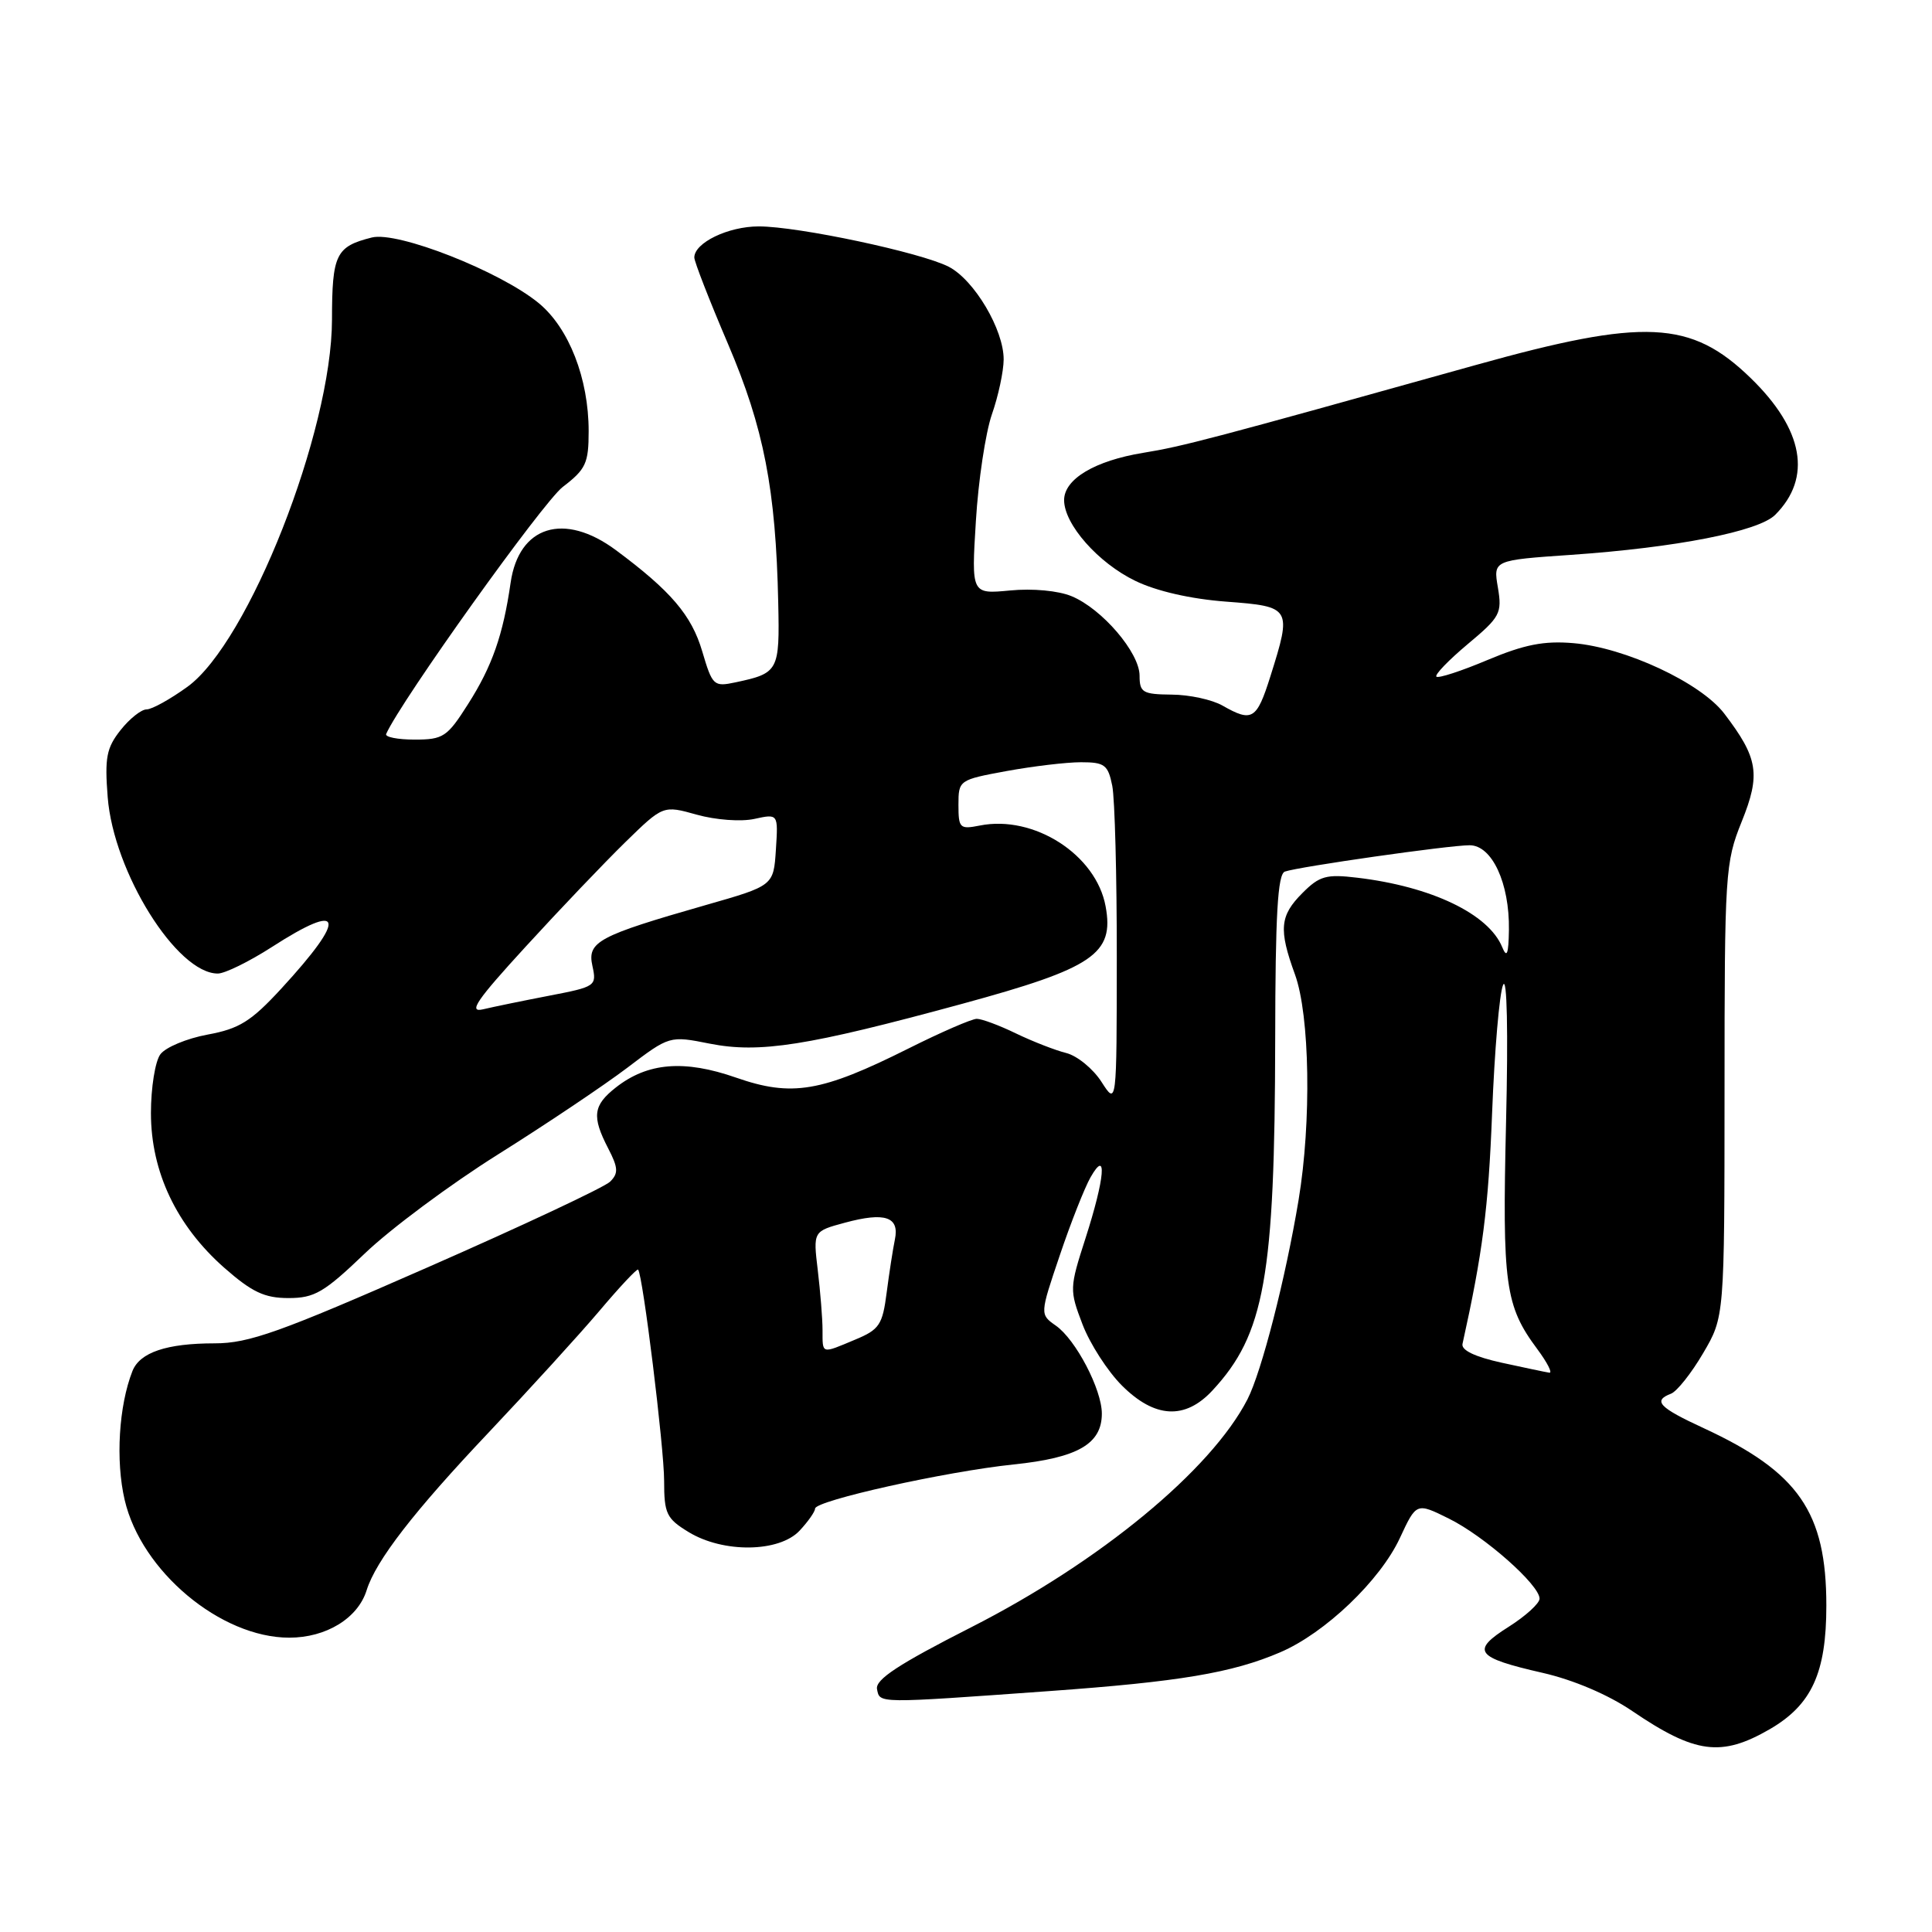 <?xml version="1.0" encoding="UTF-8" standalone="no"?>
<!DOCTYPE svg PUBLIC "-//W3C//DTD SVG 1.1//EN" "http://www.w3.org/Graphics/SVG/1.1/DTD/svg11.dtd" >
<svg xmlns="http://www.w3.org/2000/svg" xmlns:xlink="http://www.w3.org/1999/xlink" version="1.1" viewBox="0 0 256 256">
 <g >
 <path fill="currentColor"
d=" M 234.50 229.13 C 240.06 225.90 242.00 221.68 242.00 212.75 C 242.00 200.38 238.33 195.06 225.75 189.24 C 219.82 186.50 218.97 185.61 221.42 184.67 C 222.20 184.37 224.12 181.96 225.67 179.31 C 228.50 174.50 228.50 174.50 228.51 144.50 C 228.51 115.65 228.60 114.29 230.78 108.88 C 233.32 102.59 232.97 100.45 228.48 94.56 C 225.36 90.47 215.36 85.80 208.47 85.22 C 204.60 84.89 201.99 85.40 197.11 87.45 C 193.63 88.92 190.58 89.91 190.33 89.66 C 190.08 89.41 191.95 87.47 194.48 85.35 C 198.78 81.76 199.05 81.26 198.48 77.86 C 197.86 74.23 197.86 74.23 208.18 73.52 C 222.08 72.56 233.03 70.42 235.22 68.22 C 240.14 63.30 238.99 56.90 231.97 50.09 C 224.06 42.41 217.91 42.12 195.50 48.38 C 160.57 58.14 156.74 59.15 151.49 60.00 C 145.07 61.05 141.00 63.48 141.00 66.27 C 141.00 69.47 145.51 74.59 150.44 76.97 C 153.24 78.33 157.79 79.37 162.47 79.72 C 171.12 80.37 171.20 80.52 168.32 89.66 C 166.52 95.36 165.91 95.73 162.00 93.50 C 160.62 92.71 157.59 92.05 155.25 92.04 C 151.41 92.00 151.00 91.76 151.00 89.53 C 151.00 86.48 146.03 80.67 141.99 79.00 C 140.24 78.27 136.83 77.95 133.85 78.24 C 128.71 78.73 128.71 78.73 129.31 69.03 C 129.63 63.70 130.59 57.34 131.43 54.91 C 132.28 52.49 132.98 49.21 132.99 47.64 C 133.01 43.70 129.11 37.11 125.72 35.35 C 122.06 33.46 105.78 30.00 100.54 30.00 C 96.49 30.00 92.00 32.17 92.00 34.12 C 92.00 34.67 94.00 39.81 96.45 45.54 C 101.22 56.71 102.80 64.84 103.12 79.88 C 103.32 88.91 103.16 89.20 97.48 90.41 C 94.57 91.03 94.40 90.87 93.05 86.31 C 91.64 81.52 88.89 78.30 81.60 72.89 C 74.75 67.81 68.75 69.67 67.66 77.21 C 66.66 84.14 65.22 88.27 62.03 93.28 C 59.26 97.65 58.74 98.00 54.94 98.00 C 52.68 98.00 50.98 97.66 51.17 97.25 C 53.12 92.86 71.96 66.51 74.57 64.52 C 77.63 62.18 78.00 61.39 78.00 57.13 C 78.00 50.16 75.39 43.47 71.39 40.17 C 66.28 35.96 52.69 30.61 49.27 31.47 C 44.50 32.67 44.00 33.69 43.99 42.37 C 43.96 57.15 32.94 85.13 24.84 91.00 C 22.56 92.65 20.13 94.00 19.42 94.00 C 18.72 94.00 17.16 95.24 15.97 96.75 C 14.11 99.10 13.86 100.40 14.27 105.63 C 15.05 115.57 23.43 129.00 28.86 129.00 C 29.80 129.00 33.01 127.42 36.00 125.50 C 45.57 119.33 46.06 121.45 37.26 131.01 C 33.26 135.35 31.70 136.32 27.50 137.09 C 24.75 137.60 21.94 138.77 21.25 139.70 C 20.56 140.62 20.00 144.13 20.00 147.49 C 20.00 155.27 23.39 162.41 29.72 167.99 C 33.40 171.22 35.05 172.00 38.23 172.00 C 41.68 172.00 42.94 171.26 48.34 166.09 C 51.73 162.84 59.67 156.93 66.00 152.96 C 72.33 148.99 80.02 143.83 83.11 141.49 C 88.72 137.23 88.72 137.23 94.05 138.29 C 100.66 139.59 106.97 138.60 127.50 133.01 C 144.90 128.27 147.66 126.40 146.50 120.10 C 145.25 113.25 137.00 107.95 129.82 109.39 C 127.18 109.91 127.00 109.74 127.00 106.65 C 127.00 103.38 127.07 103.33 133.37 102.17 C 136.87 101.53 141.31 101.00 143.24 101.00 C 146.37 101.00 146.82 101.34 147.38 104.12 C 147.72 105.84 147.99 116.08 147.98 126.87 C 147.97 146.50 147.97 146.50 145.95 143.35 C 144.84 141.62 142.74 139.90 141.28 139.53 C 139.83 139.17 136.83 138.00 134.63 136.94 C 132.43 135.87 130.09 135.00 129.43 135.00 C 128.77 135.00 124.69 136.77 120.36 138.94 C 108.83 144.71 104.93 145.37 97.53 142.79 C 90.66 140.39 85.81 140.79 81.60 144.10 C 78.58 146.47 78.40 147.94 80.59 152.17 C 81.92 154.74 81.96 155.47 80.84 156.58 C 80.10 157.31 69.20 162.43 56.62 167.95 C 37.05 176.55 32.98 178.00 28.44 178.00 C 22.08 178.00 18.53 179.20 17.55 181.67 C 15.74 186.27 15.30 193.53 16.52 198.75 C 18.71 208.19 29.24 217.00 38.33 217.00 C 43.22 217.00 47.42 214.43 48.58 210.72 C 49.81 206.78 54.84 200.28 64.79 189.77 C 70.13 184.12 76.71 176.90 79.40 173.73 C 82.08 170.55 84.41 168.07 84.55 168.23 C 85.17 168.86 88.00 191.82 88.00 196.22 C 88.00 200.57 88.31 201.22 91.25 203.01 C 95.84 205.81 103.26 205.71 105.96 202.81 C 107.08 201.61 108.00 200.30 108.00 199.90 C 108.00 198.84 125.29 194.99 134.29 194.05 C 142.81 193.17 146.00 191.33 146.00 187.31 C 146.00 184.11 142.54 177.49 139.90 175.65 C 137.78 174.16 137.78 174.16 140.43 166.33 C 141.88 162.02 143.72 157.38 144.50 156.00 C 146.74 152.07 146.41 156.08 143.83 164.09 C 141.71 170.68 141.70 170.93 143.44 175.49 C 144.42 178.06 146.77 181.70 148.65 183.58 C 153.00 187.93 157.02 188.16 160.65 184.25 C 167.57 176.80 168.92 169.23 168.97 137.72 C 168.99 121.22 169.30 115.83 170.25 115.49 C 172.11 114.84 191.98 112.00 194.73 112.00 C 197.70 112.00 200.03 117.02 199.94 123.22 C 199.89 126.44 199.67 127.01 199.05 125.50 C 197.25 121.10 189.66 117.46 179.83 116.30 C 175.75 115.81 174.84 116.06 172.58 118.33 C 169.58 121.33 169.41 123.14 171.59 129.12 C 173.56 134.53 173.79 148.64 172.07 159.00 C 170.34 169.41 167.17 181.77 165.29 185.43 C 160.46 194.81 145.75 206.94 128.71 215.61 C 119.05 220.52 115.96 222.55 116.21 223.82 C 116.59 225.73 116.04 225.73 139.00 224.08 C 156.28 222.84 163.27 221.67 169.63 218.94 C 175.57 216.40 182.87 209.43 185.49 203.80 C 187.68 199.09 187.68 199.09 191.98 201.22 C 196.68 203.54 204.00 210.01 204.00 211.83 C 204.00 212.46 202.15 214.14 199.89 215.57 C 194.85 218.75 195.50 219.63 204.40 221.66 C 208.48 222.59 213.09 224.55 216.28 226.72 C 224.63 232.39 228.08 232.84 234.50 229.13 Z  M 199.00 180.57 C 195.45 179.79 193.60 178.91 193.79 178.07 C 196.46 166.01 197.22 160.13 197.71 147.50 C 198.03 139.25 198.68 131.60 199.17 130.50 C 199.69 129.31 199.85 136.67 199.56 148.71 C 199.05 170.22 199.43 173.02 203.69 178.75 C 205.02 180.54 205.74 181.95 205.30 181.89 C 204.86 181.83 202.03 181.23 199.00 180.57 Z  M 108.99 176.25 C 108.99 174.74 108.70 171.17 108.36 168.32 C 107.74 163.15 107.74 163.15 111.97 162.01 C 117.26 160.58 119.20 161.23 118.58 164.23 C 118.32 165.48 117.83 168.64 117.49 171.26 C 116.94 175.55 116.52 176.18 113.31 177.51 C 108.78 179.41 109.00 179.47 108.99 176.25 Z  M 69.67 125.42 C 74.16 120.51 80.09 114.30 82.85 111.60 C 87.87 106.70 87.87 106.70 92.33 107.95 C 94.83 108.65 98.19 108.90 99.96 108.51 C 103.12 107.82 103.12 107.82 102.81 112.59 C 102.50 117.36 102.50 117.36 93.50 119.93 C 79.22 124.02 77.79 124.79 78.50 128.00 C 79.08 130.65 78.93 130.75 72.80 131.93 C 69.33 132.60 65.38 133.41 64.00 133.74 C 62.00 134.21 63.15 132.53 69.67 125.42 Z "/>
</g>
</svg>